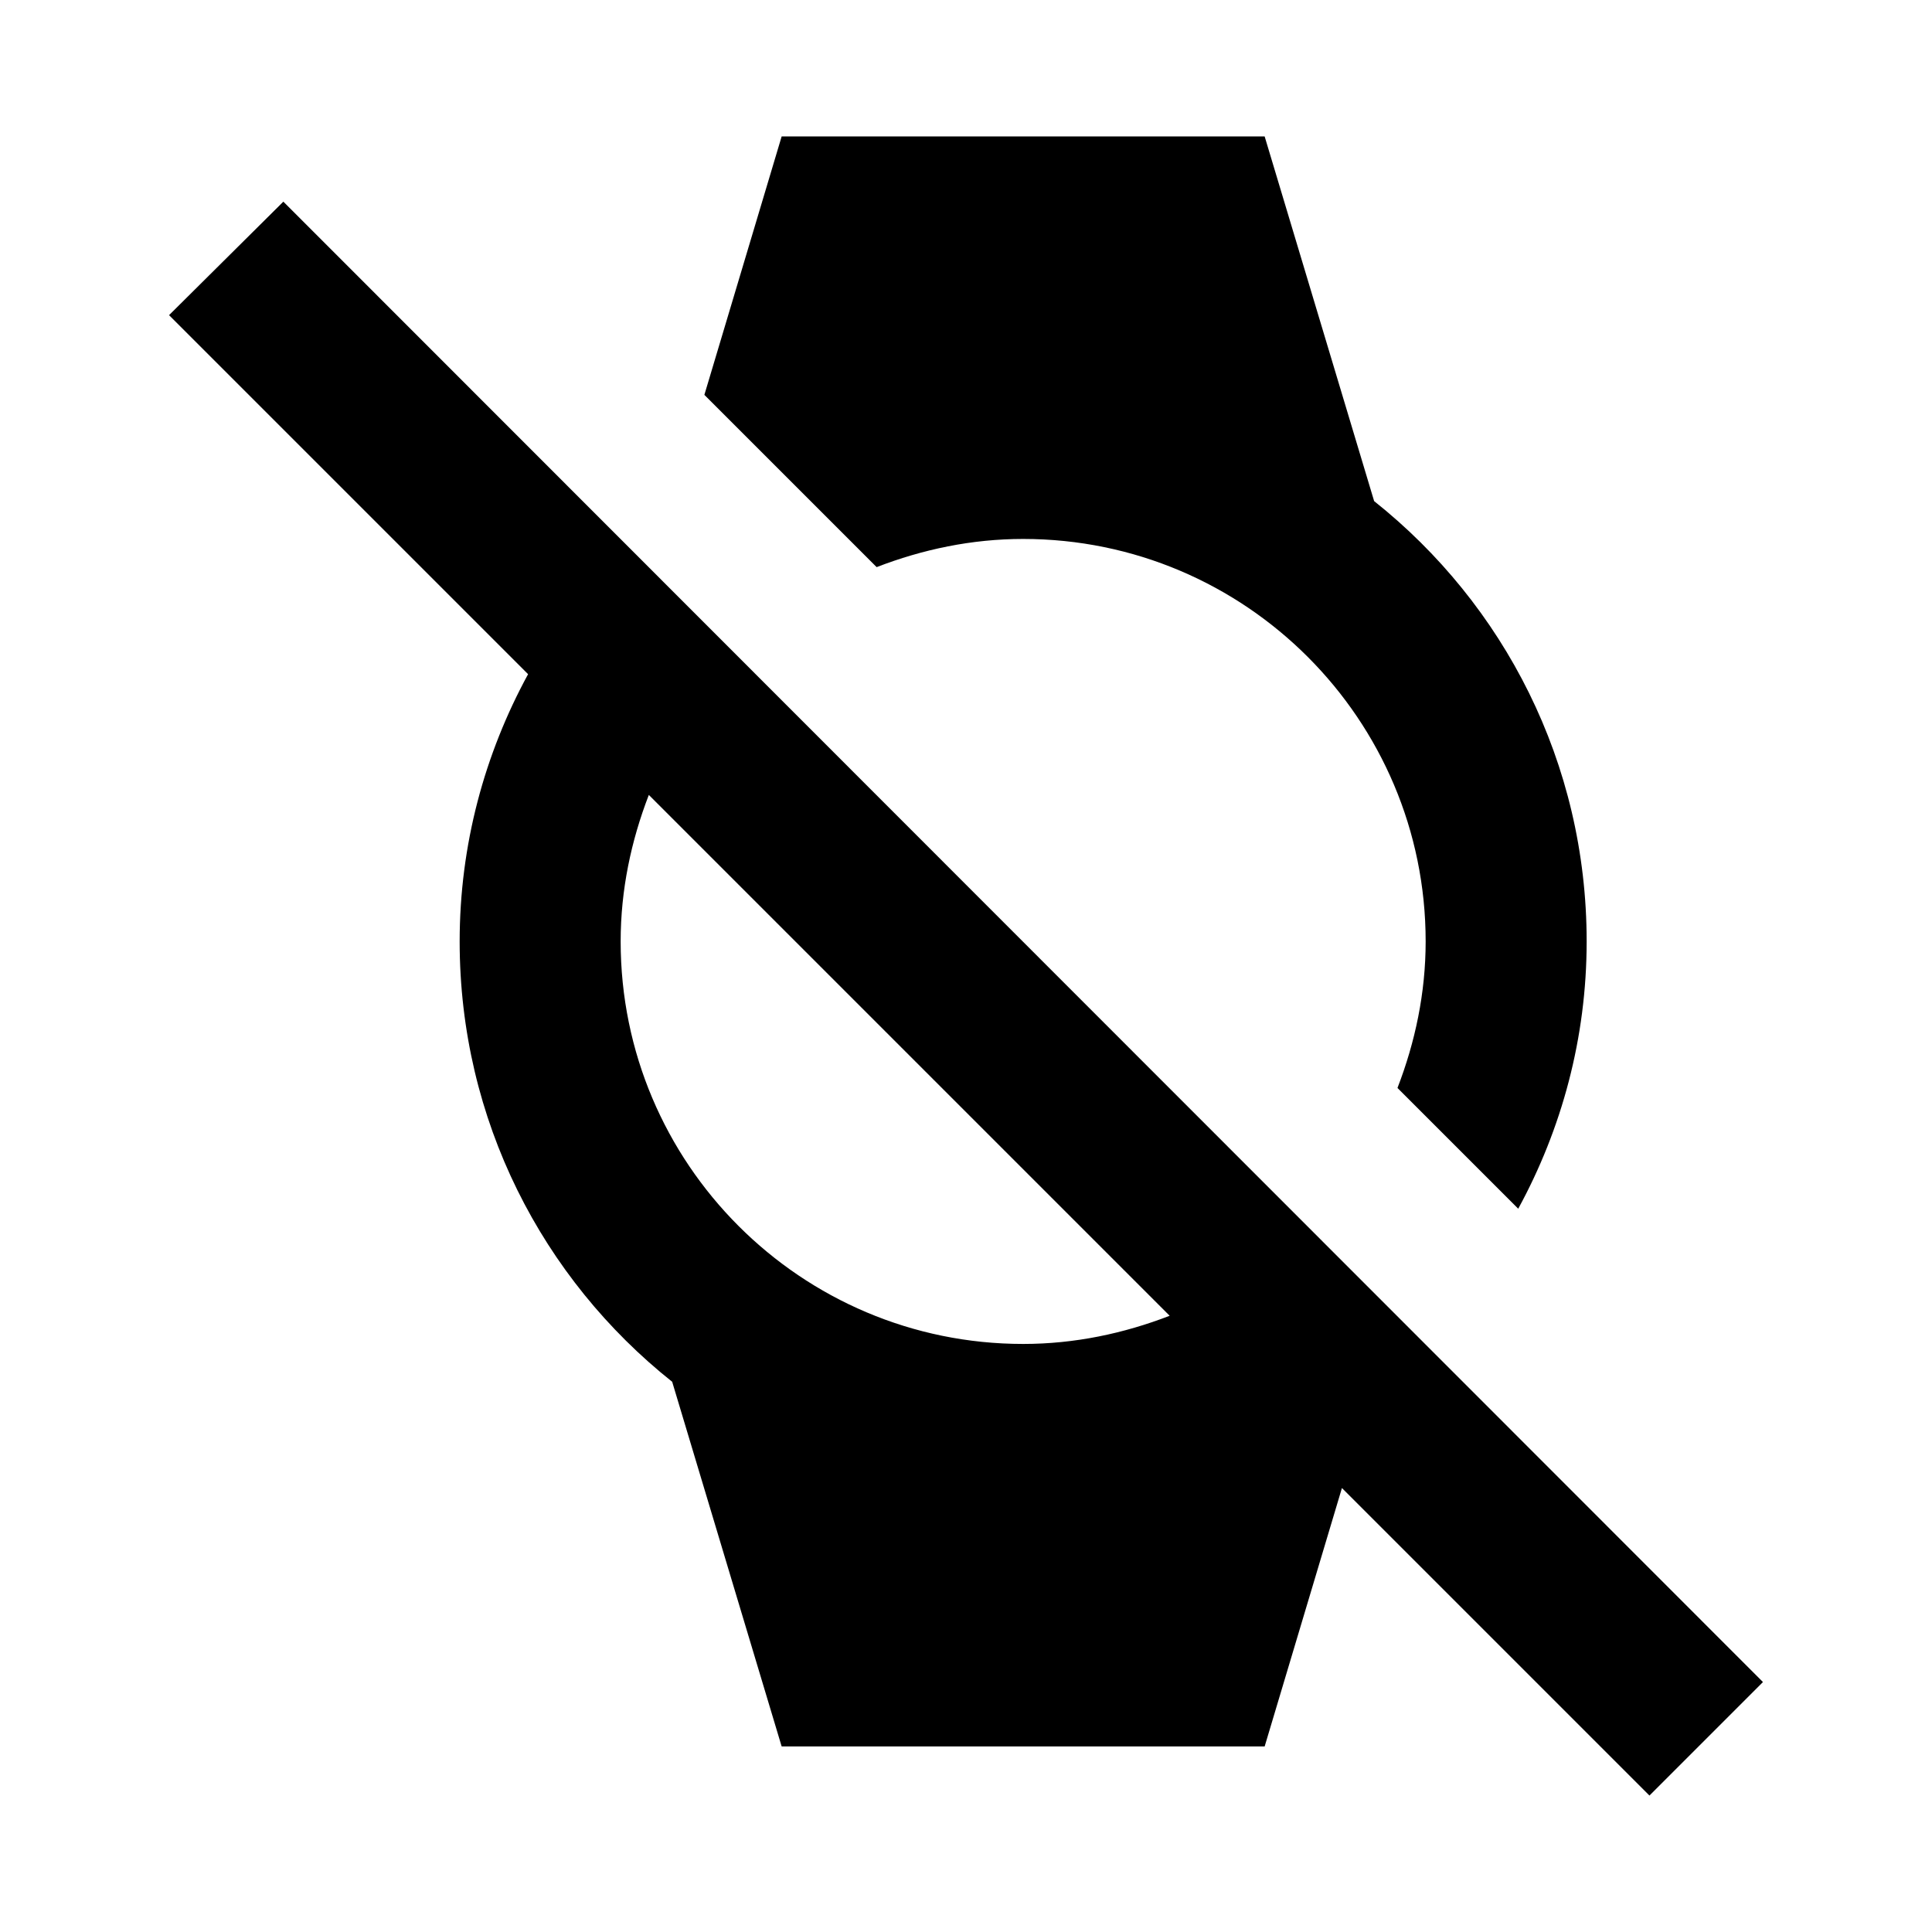 <svg width="24" height="24" viewBox="0 0 24 24" xmlns="http://www.w3.org/2000/svg" fill='currentColor'><path d="M12.71 6.695C15.47 6.695 17.71 8.935 17.71 11.695C17.71 12.335 17.58 12.945 17.36 13.515L18.86 15.015C19.4 14.025 19.71 12.895 19.71 11.695C19.71 9.475 18.68 7.505 17.07 6.225L15.71 1.695H9.71L8.75 4.905L10.89 7.045C11.46 6.825 12.07 6.695 12.71 6.695Z"/><path d="M3.52 2.505L2.1 3.915L6.56 8.375C6.02 9.365 5.71 10.495 5.71 11.695C5.71 13.915 6.74 15.885 8.35 17.165L9.71 21.695H15.71L16.67 18.485L20.49 22.305L21.9 20.895L3.52 2.505ZM12.71 16.695C9.95 16.695 7.71 14.455 7.71 11.695C7.71 11.055 7.84 10.445 8.06 9.875L14.53 16.345C13.96 16.565 13.35 16.695 12.71 16.695Z"/></svg>
